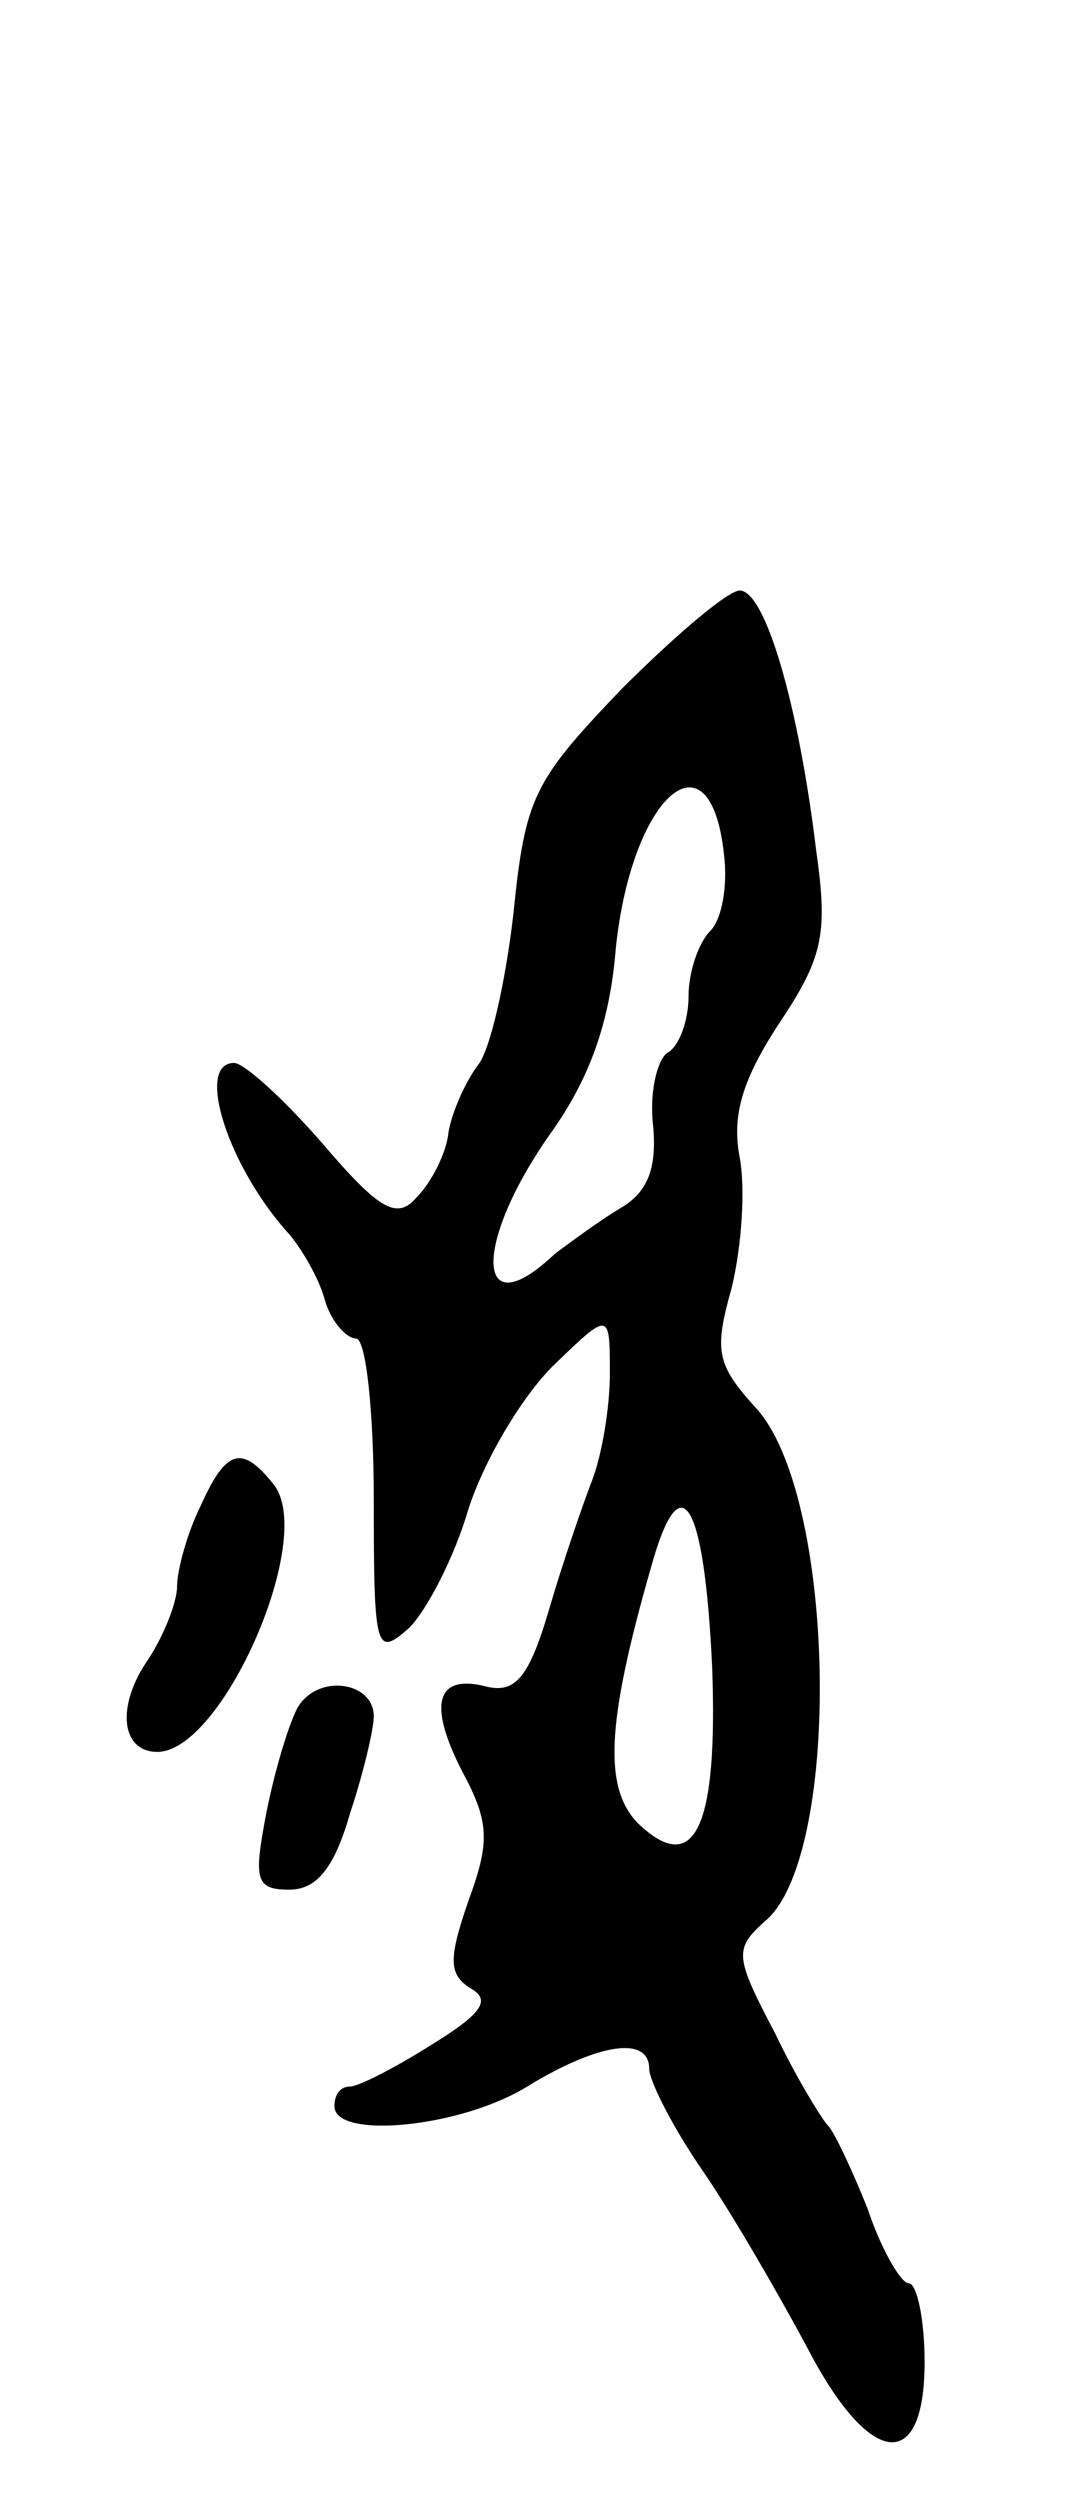 <svg version="1.0" xmlns="http://www.w3.org/2000/svg"
 width="55pt" height="127pt" viewBox="0 0 55 127"
 preserveAspectRatio="xMidYMid meet">
<g transform="translate(0,127) scale(0.1,-0.1)"
fill="#000000" stroke="none">
<path d="M316 920 c-45 -47 -49 -55 -55 -114 -4 -35 -12 -70 -18 -77 -6 -8
-13 -23 -15 -34 -1 -11 -9 -26 -16 -33 -10 -12 -19 -7 -48 27 -20 23 -40 41
-45 41 -20 0 -3 -53 28 -87 6 -7 15 -22 18 -33 3 -11 11 -20 16 -20 5 0 9 -37
9 -82 0 -77 1 -80 18 -65 9 9 23 36 30 60 8 25 27 57 43 73 29 28 29 28 29 -4
0 -17 -4 -41 -9 -54 -5 -13 -15 -42 -22 -66 -10 -34 -17 -42 -31 -39 -26 7
-31 -8 -13 -43 14 -26 14 -36 3 -66 -10 -29 -10 -37 1 -44 11 -6 6 -13 -20
-29 -19 -12 -37 -21 -41 -21 -5 0 -8 -4 -8 -10 0 -17 64 -11 98 10 36 22 62
26 62 9 0 -6 12 -30 28 -53 15 -22 38 -62 52 -88 32 -62 60 -65 60 -8 0 22 -4
40 -8 40 -4 0 -14 17 -21 38 -8 20 -17 39 -20 42 -3 3 -16 24 -27 47 -21 40
-21 43 -4 58 38 35 35 216 -6 260 -20 22 -21 29 -12 61 5 21 7 50 4 66 -4 21
1 39 20 68 22 33 25 45 19 87 -9 75 -26 133 -39 133 -6 0 -33 -23 -60 -50z
m52 -84 c2 -16 -1 -33 -7 -39 -6 -6 -11 -21 -11 -33 0 -13 -5 -26 -11 -29 -5
-4 -9 -20 -7 -37 2 -22 -3 -34 -17 -42 -10 -6 -25 -17 -33 -23 -40 -38 -42 4
-3 60 21 29 31 58 34 95 8 78 48 113 55 48z m-6 -413 c3 -82 -9 -107 -38 -79
-17 18 -16 50 7 130 15 54 27 34 31 -51z"/>
<path d="M102 505 c-7 -14 -12 -33 -12 -41 0 -8 -7 -26 -16 -39 -15 -23 -12
-45 6 -45 33 0 81 109 59 136 -16 20 -24 18 -37 -11z"/>
<path d="M151 402 c-5 -10 -12 -34 -16 -55 -6 -32 -5 -37 12 -37 14 0 23 11
31 39 7 21 12 43 12 49 0 18 -29 22 -39 4z"/>
</g>
</svg>
